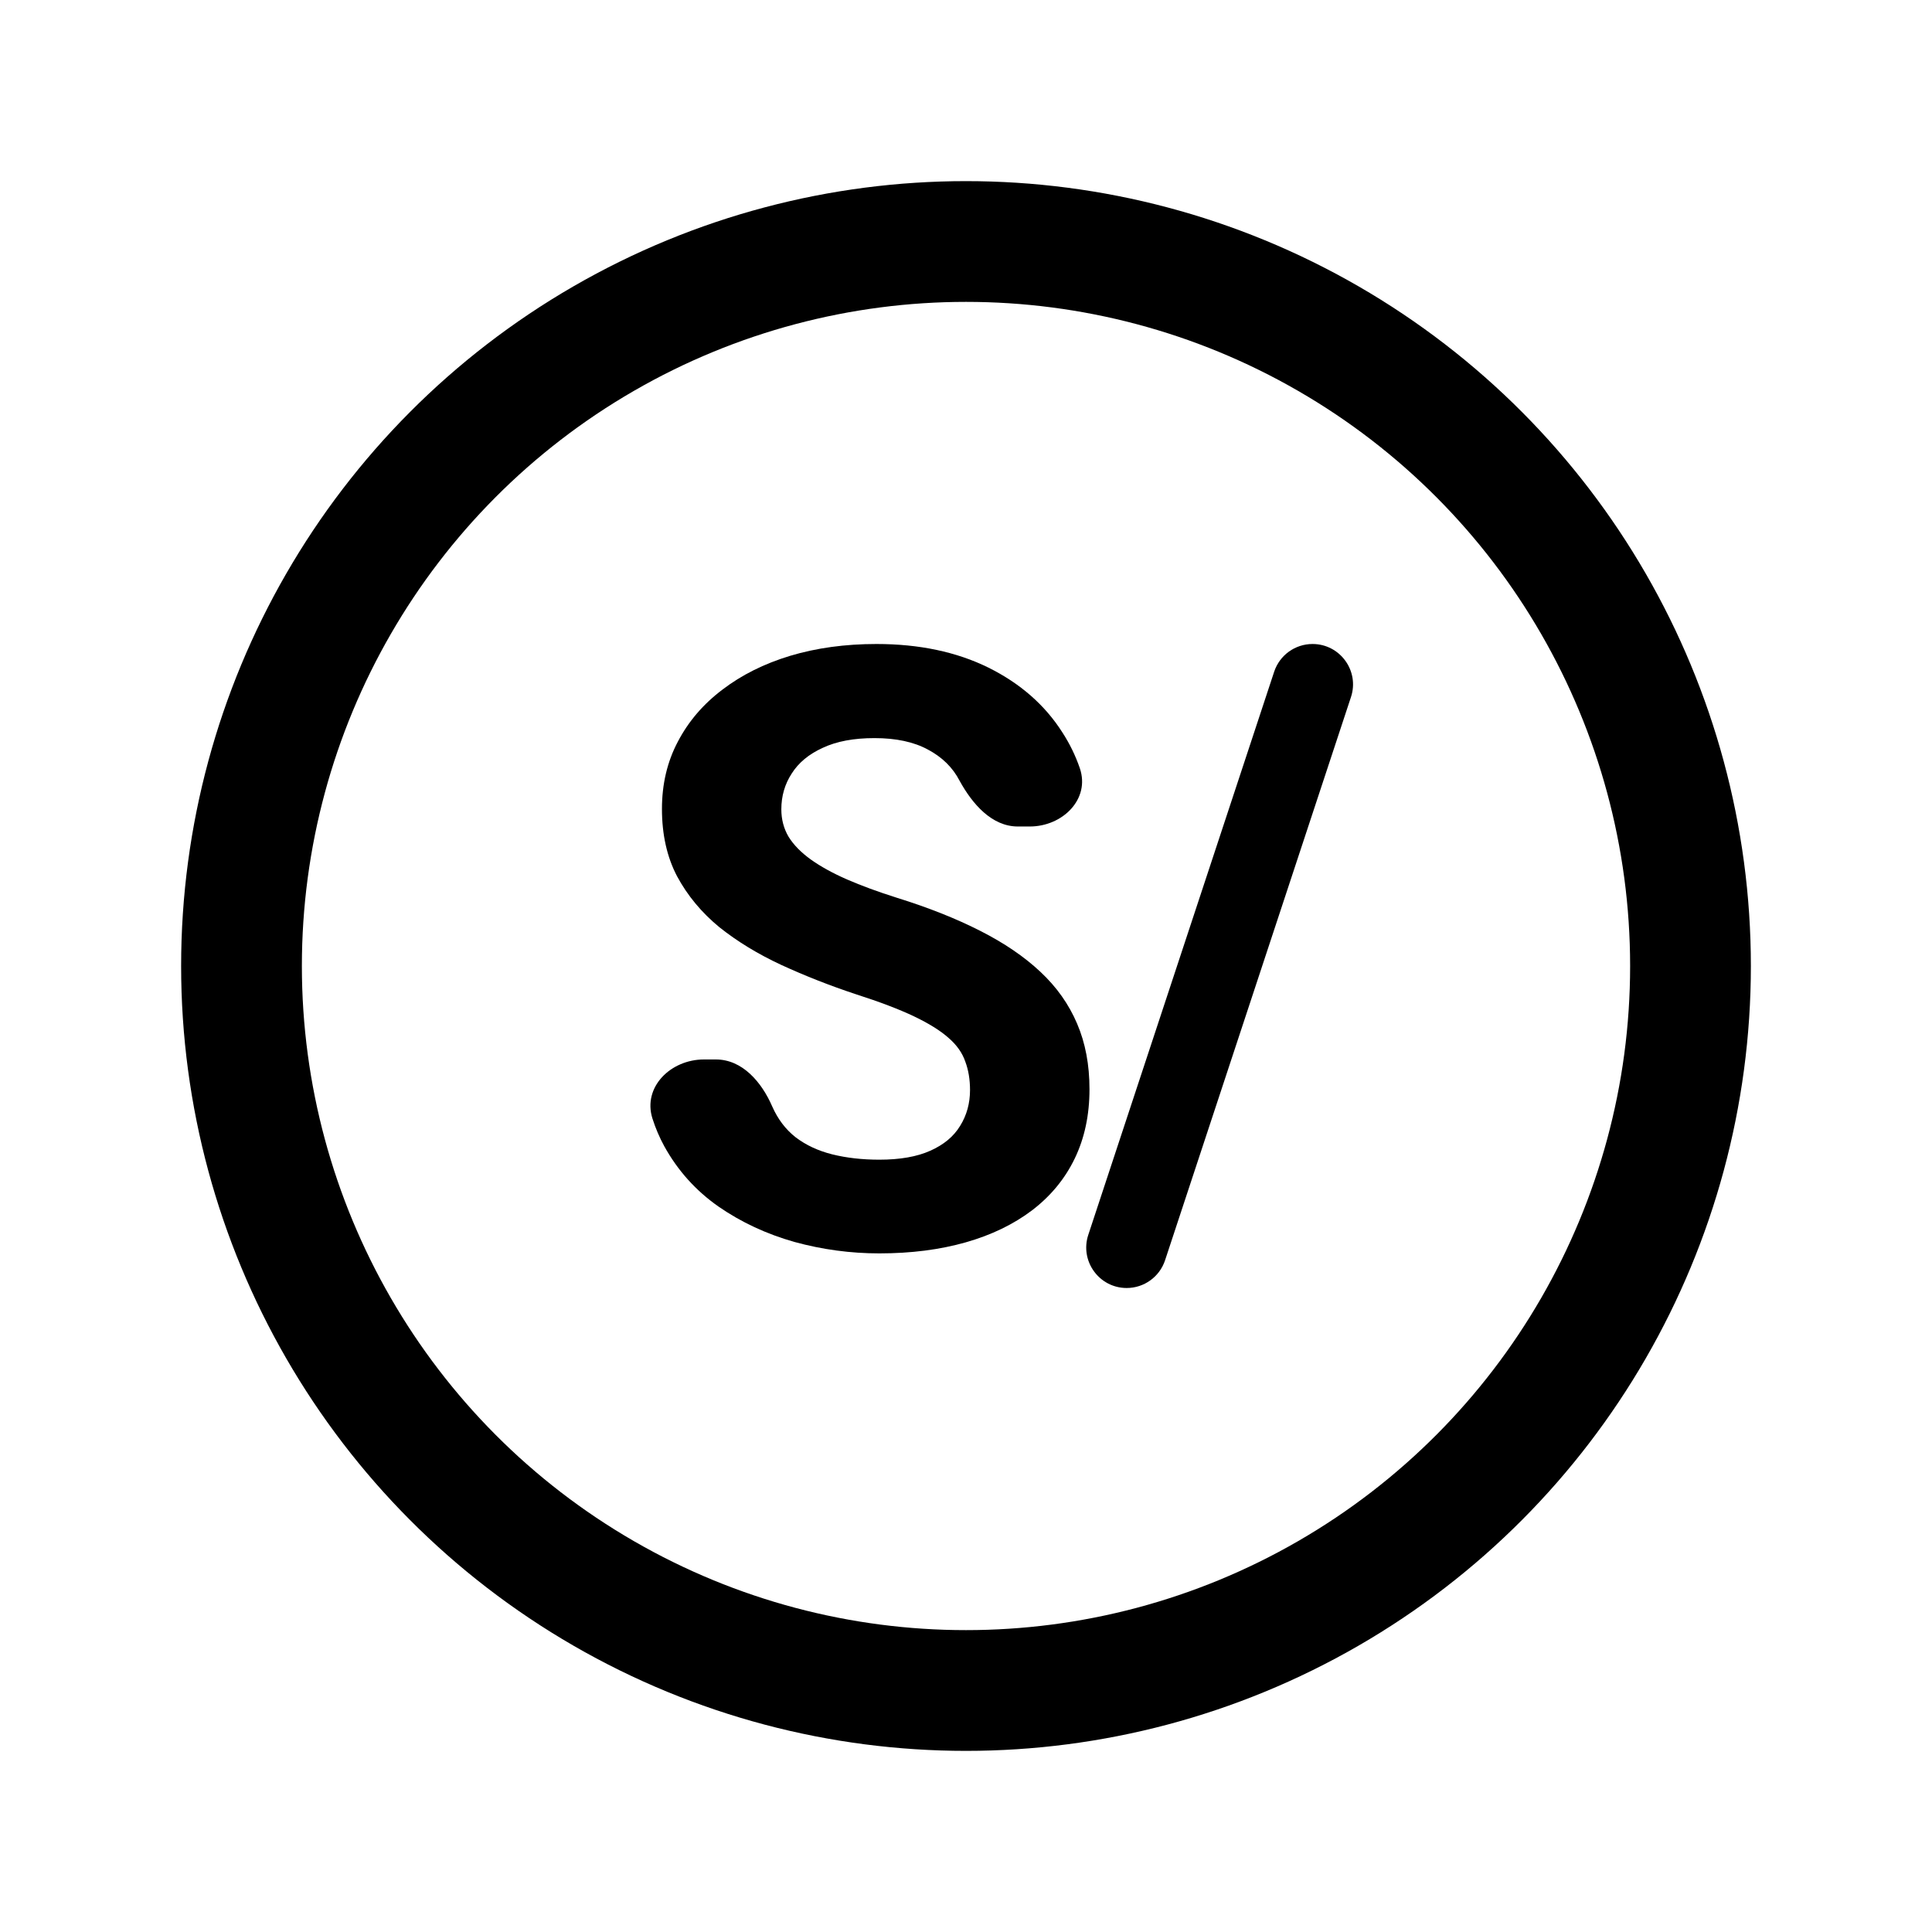 <svg width="24" height="24" viewBox="0 0 24 24" fill="none" xmlns="http://www.w3.org/2000/svg">
<circle cx="12" cy="12" r="9" stroke="currentColor" stroke-width="1.5"/>
<path d="M12.05 13.541C12.05 13.409 12.03 13.291 11.991 13.187C11.954 13.079 11.885 12.981 11.783 12.893C11.681 12.802 11.537 12.713 11.353 12.625C11.168 12.537 10.929 12.446 10.636 12.352C10.309 12.244 10 12.122 9.706 11.987C9.416 11.852 9.159 11.696 8.935 11.517C8.714 11.335 8.539 11.124 8.41 10.884C8.285 10.645 8.223 10.366 8.223 10.049C8.223 9.742 8.288 9.464 8.42 9.214C8.552 8.961 8.737 8.746 8.974 8.567C9.212 8.385 9.492 8.245 9.815 8.147C10.141 8.049 10.499 8 10.888 8C11.419 8 11.882 8.098 12.278 8.293C12.673 8.489 12.98 8.757 13.197 9.098C13.288 9.238 13.36 9.386 13.414 9.543C13.545 9.928 13.199 10.267 12.792 10.267H12.644C12.319 10.267 12.078 9.985 11.921 9.7C11.836 9.535 11.704 9.405 11.526 9.311C11.351 9.216 11.13 9.169 10.863 9.169C10.606 9.169 10.392 9.209 10.22 9.29C10.049 9.368 9.92 9.474 9.835 9.609C9.749 9.741 9.706 9.889 9.706 10.054C9.706 10.179 9.736 10.292 9.795 10.393C9.858 10.495 9.95 10.589 10.072 10.677C10.194 10.764 10.344 10.847 10.522 10.925C10.7 11.002 10.906 11.078 11.14 11.152C11.533 11.274 11.877 11.411 12.174 11.562C12.474 11.714 12.724 11.884 12.925 12.073C13.127 12.262 13.278 12.476 13.38 12.716C13.483 12.956 13.534 13.227 13.534 13.531C13.534 13.851 13.473 14.138 13.351 14.391C13.229 14.644 13.052 14.858 12.822 15.034C12.591 15.209 12.316 15.342 11.996 15.433C11.676 15.524 11.318 15.57 10.923 15.57C10.567 15.57 10.216 15.523 9.869 15.428C9.523 15.33 9.208 15.184 8.925 14.988C8.645 14.792 8.42 14.543 8.252 14.239C8.193 14.131 8.144 14.017 8.105 13.895C7.981 13.503 8.333 13.161 8.744 13.161H8.893C9.222 13.161 9.461 13.442 9.592 13.743C9.662 13.902 9.759 14.03 9.884 14.128C10.013 14.226 10.164 14.296 10.339 14.34C10.517 14.384 10.712 14.406 10.923 14.406C11.18 14.406 11.391 14.369 11.556 14.295C11.724 14.22 11.847 14.118 11.927 13.986C12.009 13.854 12.05 13.706 12.05 13.541Z" fill="currentColor"/>
<path d="M16.305 8C16.647 8 16.89 8.335 16.782 8.66L14.473 15.655C14.405 15.861 14.213 16 13.996 16C13.654 16 13.412 15.665 13.519 15.34L15.828 8.345C15.896 8.139 16.088 8 16.305 8Z" fill="currentColor"/>
</svg>
